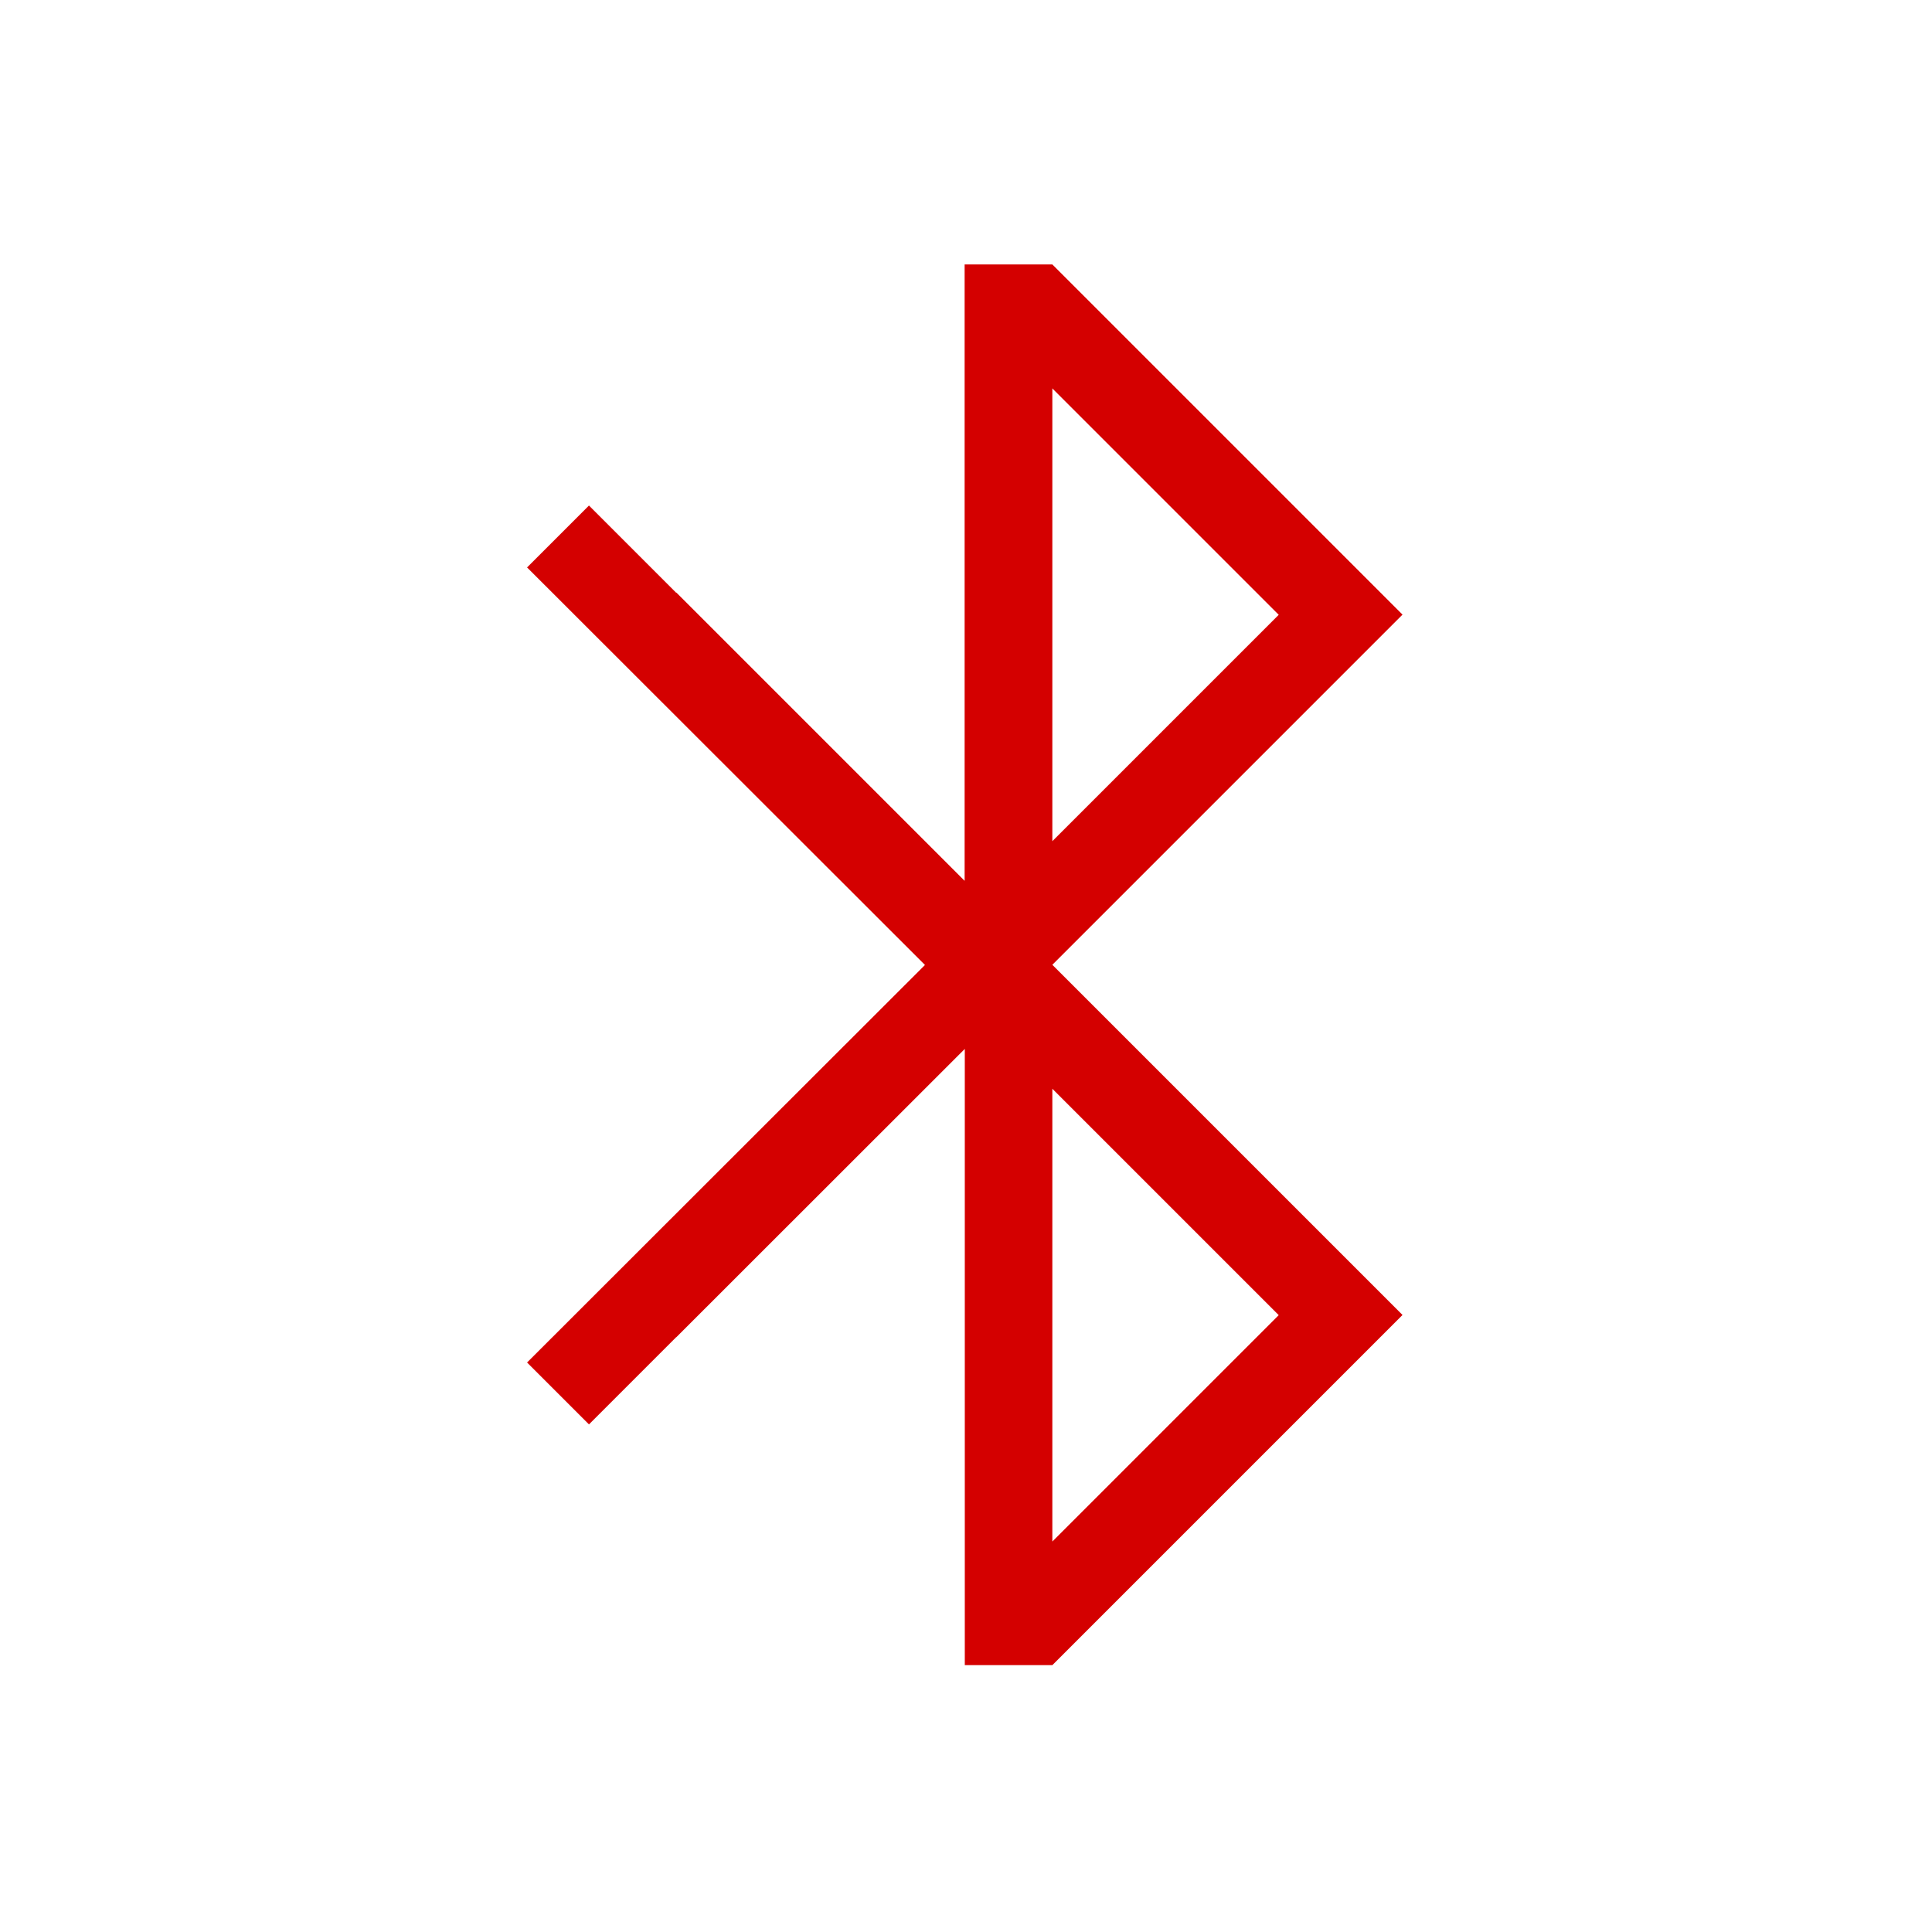 <?xml version="1.0" encoding="UTF-8" standalone="no"?>
<svg
   xmlns:dc="http://purl.org/dc/elements/1.1/"
   xmlns:cc="http://creativecommons.org/ns#"
   xmlns:rdf="http://www.w3.org/1999/02/22-rdf-syntax-ns#"
   xmlns:svg="http://www.w3.org/2000/svg"
   xmlns="http://www.w3.org/2000/svg"
   xmlns:sodipodi="http://sodipodi.sourceforge.net/DTD/sodipodi-0.dtd"
   xmlns:inkscape="http://www.inkscape.org/namespaces/inkscape"
   inkscape:version="0.92.4 (5da689c313, 2019-01-14)"
   sodipodi:docname="blueman-disabled-symbolic.svg"
   id="svg8"
   version="1.1"
   height="16"
   width="16">
  <defs
     id="defs12" />
  <sodipodi:namedview
     inkscape:current-layer="svg8"
     inkscape:window-maximized="0"
     inkscape:window-y="0"
     inkscape:window-x="0"
     inkscape:cy="8"
     inkscape:cx="1.5046248"
     inkscape:zoom="60.8125"
     showgrid="false"
     id="namedview10"
     inkscape:window-height="1411"
     inkscape:window-width="2373"
     inkscape:pageshadow="2"
     inkscape:pageopacity="0"
     guidetolerance="10"
     gridtolerance="10"
     objecttolerance="10"
     borderopacity="1"
     inkscape:document-rotation="0"
     bordercolor="#666666"
     pagecolor="#ffffff" />
  <g
     transform="matrix(0.725,0,0,0.725,-47.835,0.015)"
     id="network-bluetooth">
    <rect
       y="0"
       x="66"
       height="22"
       width="22"
       id="rect4645"
       style="opacity:1;fill:none;fill-opacity:1;stroke:none" />
    <path
       inkscape:connector-curvature="0"
       id="rect4163-9"
       d="m 76.998,3 v 0.002 7.039 l -3.293,-3.293 -0.002,0.002 C 73.347,6.394 72.707,5.754 72.707,5.754 L 72,6.461 76.545,11.002 72,15.543 72.707,16.25 c 0,0 0.64,-0.64 0.996,-0.996 h 0.002 L 77,11.961 V 19 h 1 L 82,15 78,11 82,7 78,3 Z M 78,4.416 80.586,7.002 78,9.588 Z m 0,8 2.586,2.586 L 78,17.588 Z"
       style="text-decoration:none;text-decoration-line:none;text-decoration-style:solid;display:inline;overflow:visible;visibility:visible;opacity:1;isolation:auto;mix-blend-mode:normal;color-interpolation:sRGB;color-interpolation-filters:linearRGB;fill:#d40000;fill-opacity:1;fill-rule:nonzero;stroke:none;stroke-width:1;stroke-linecap:butt;stroke-linejoin:miter;stroke-miterlimit:4;stroke-dasharray:none;stroke-dashoffset:0;stroke-opacity:1;color-rendering:auto;image-rendering:auto;shape-rendering:auto;text-rendering:auto;enable-background:accumulate"
       class="ColorScheme-Text" />
  </g>
</svg>
